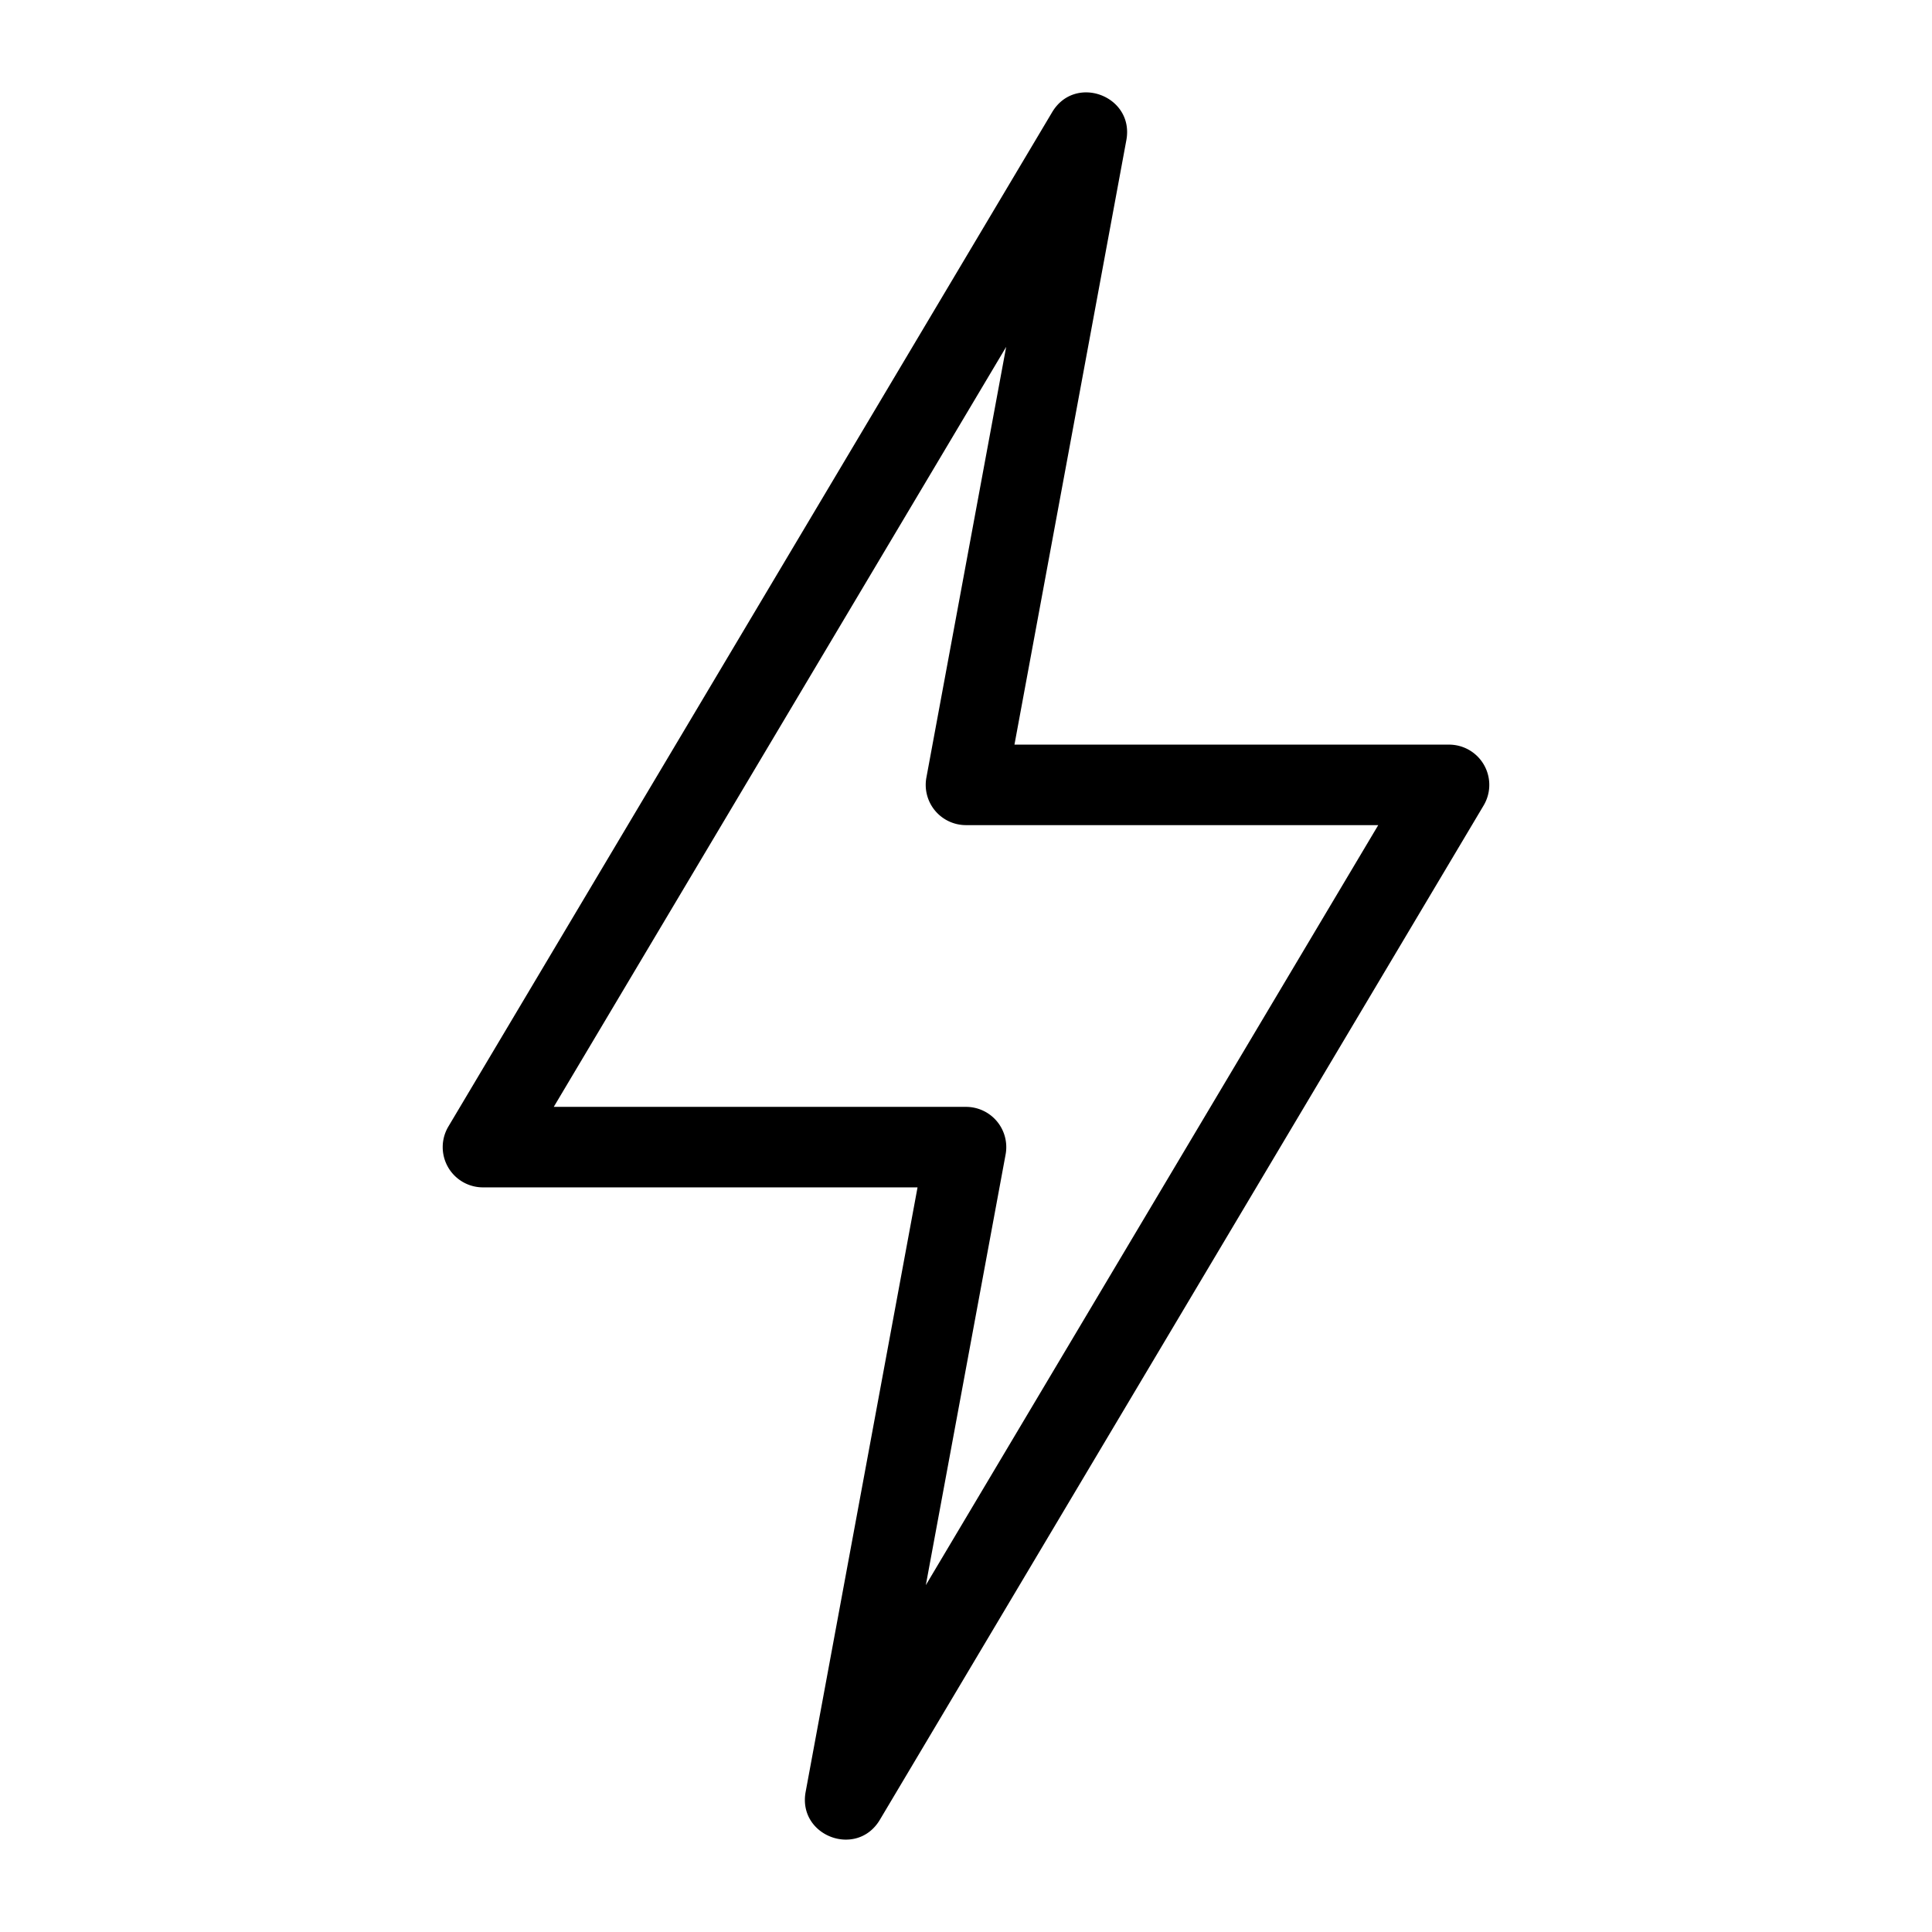 <svg viewBox="0 0 24 24"><path d="M12 10.25a.5.5 0 0 1-.492-.591l.991-5.35-5.62 9.441H12a.5.5 0 0 1 .492.591l-.991 5.35 5.62-9.441H12zm.601-1H18a.5.5 0 0 1 .43.756l-7.5 12.6c-.286.48-1.023.202-.922-.347l1.39-7.509H6a.5.5 0 0 1-.43-.756l7.5-12.6c.286-.48 1.023-.202.922.347l-1.39 7.509z"/></svg>